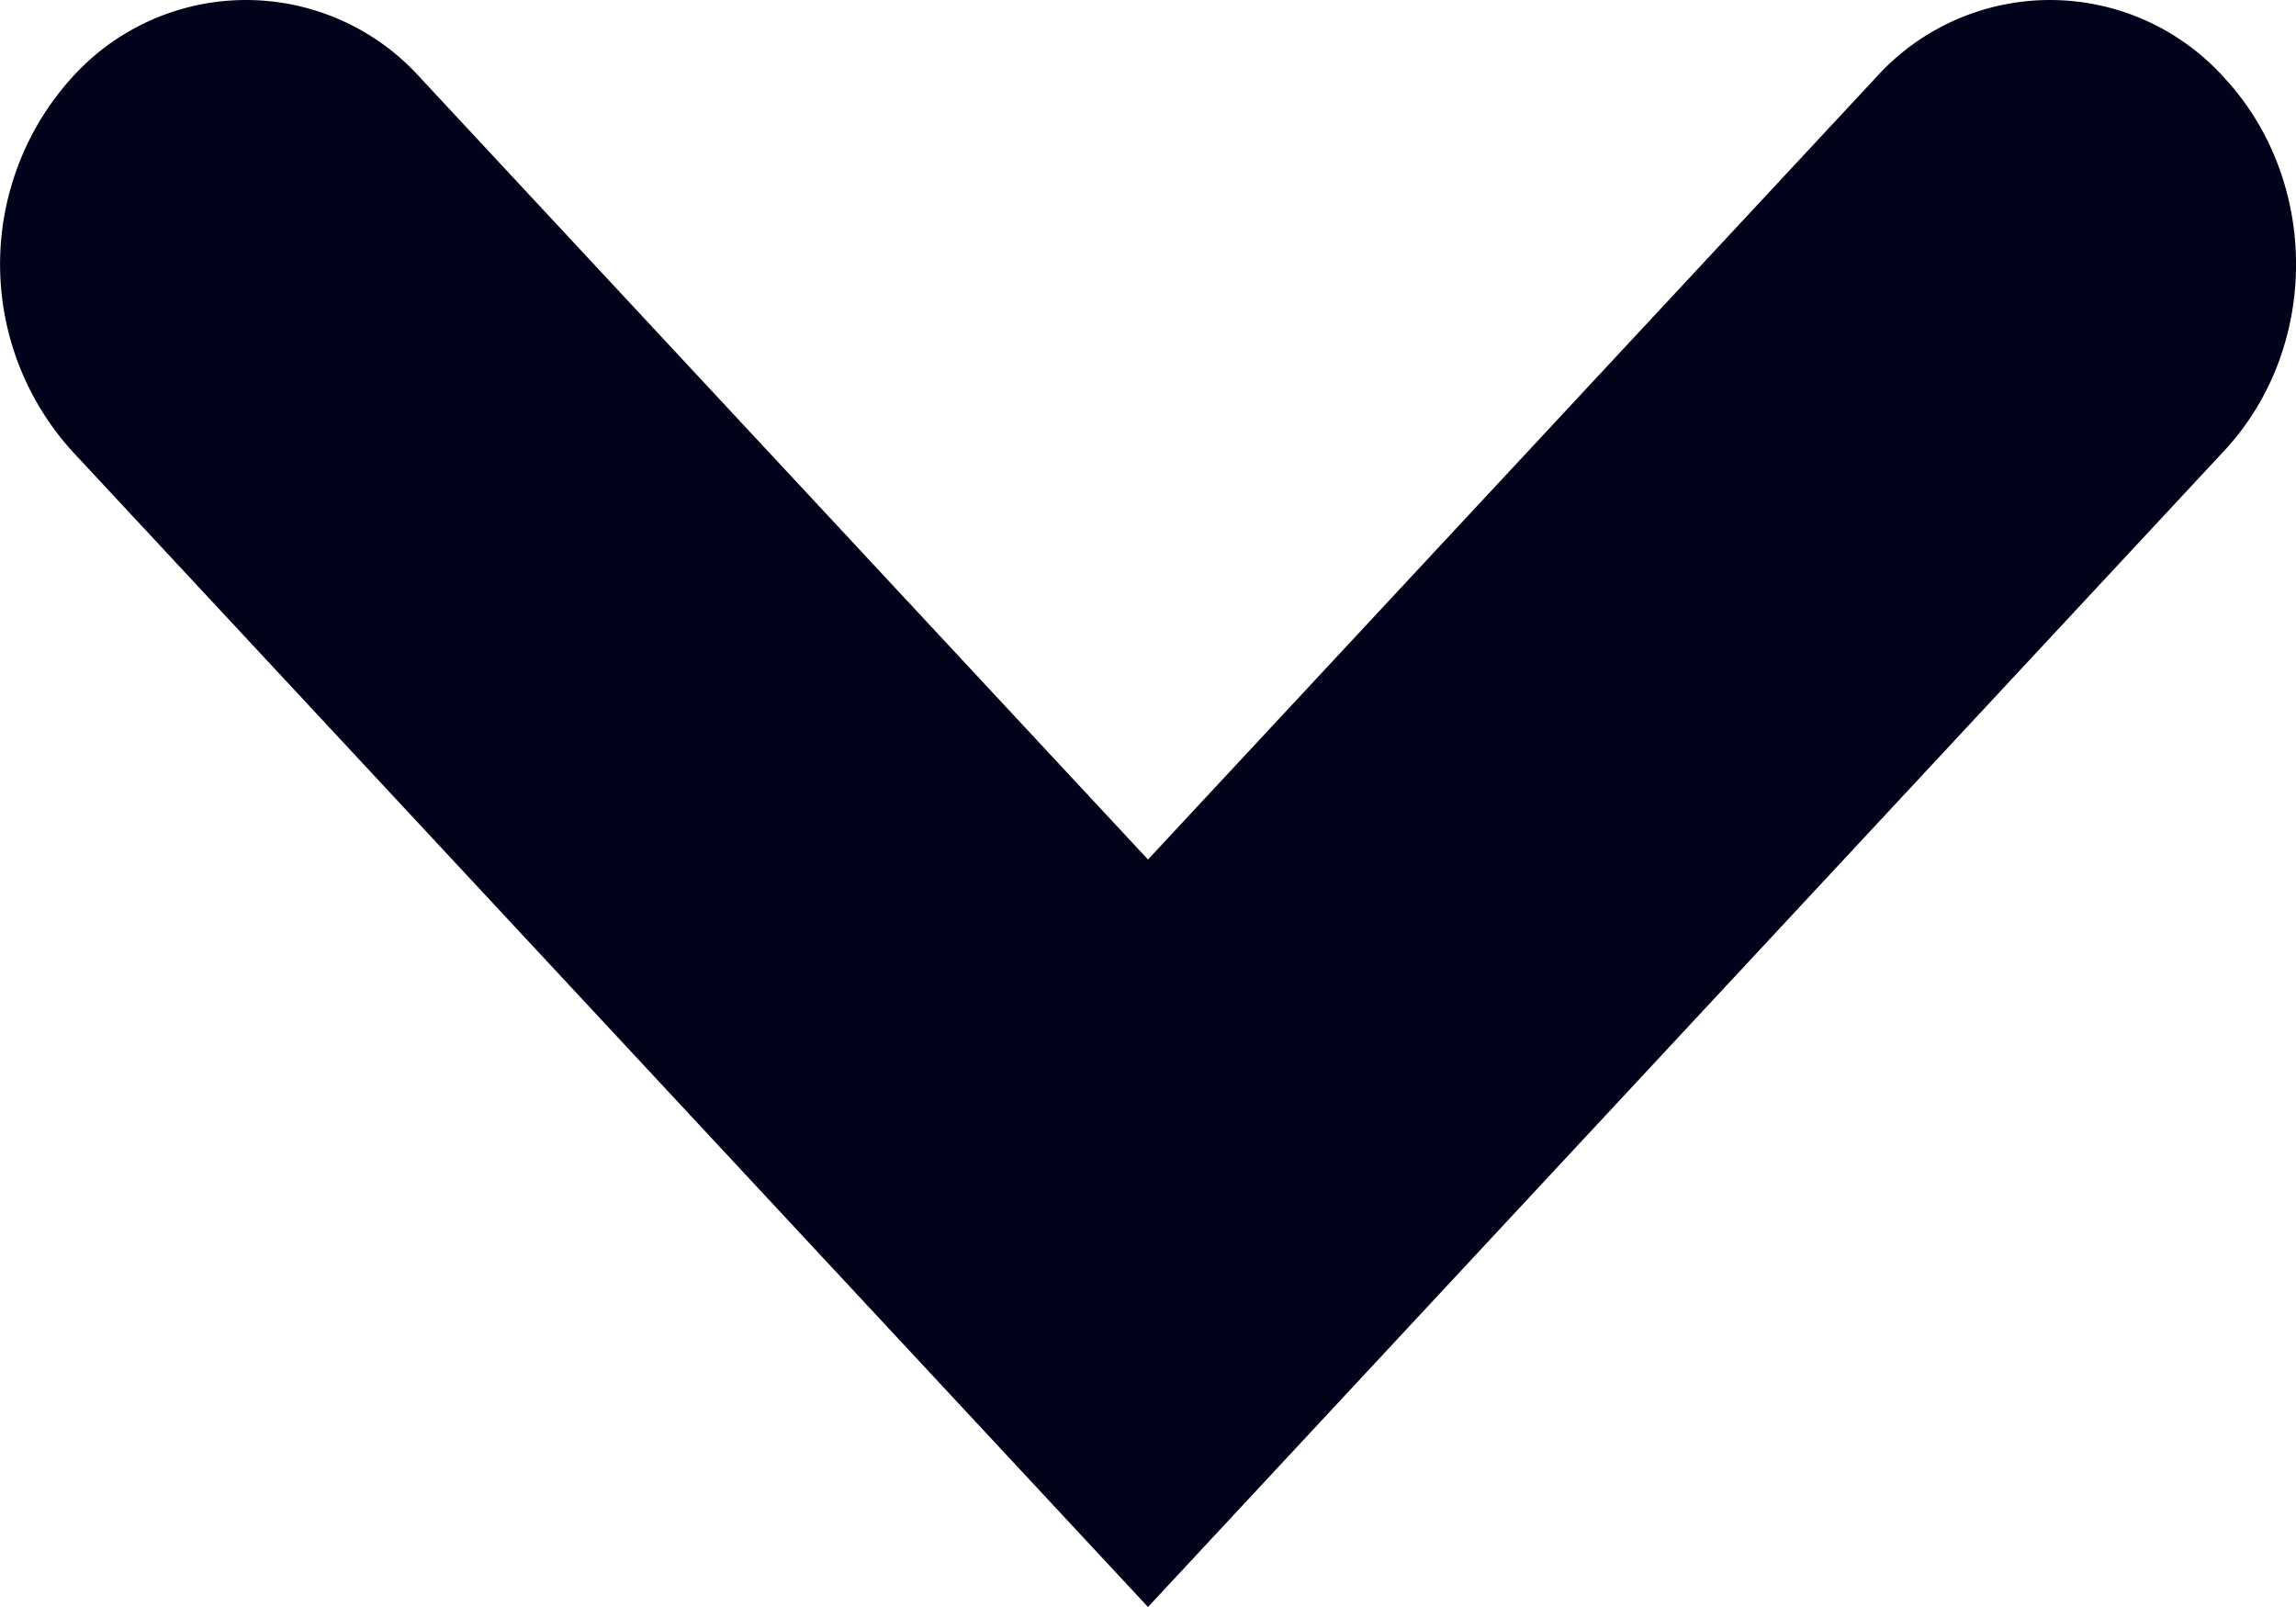 <svg width="10" height="7" fill="none" xmlns="http://www.w3.org/2000/svg"><path fill-rule="evenodd" clip-rule="evenodd" d="M.314.337a1.02 1.02 0 011.515 0L5 3.744 8.171.337a1.02 1.02 0 011.515 0c.419.45.419 1.179 0 1.628L5 7 .314 1.965a1.213 1.213 0 010-1.628z" fill="#00031A"/></svg>